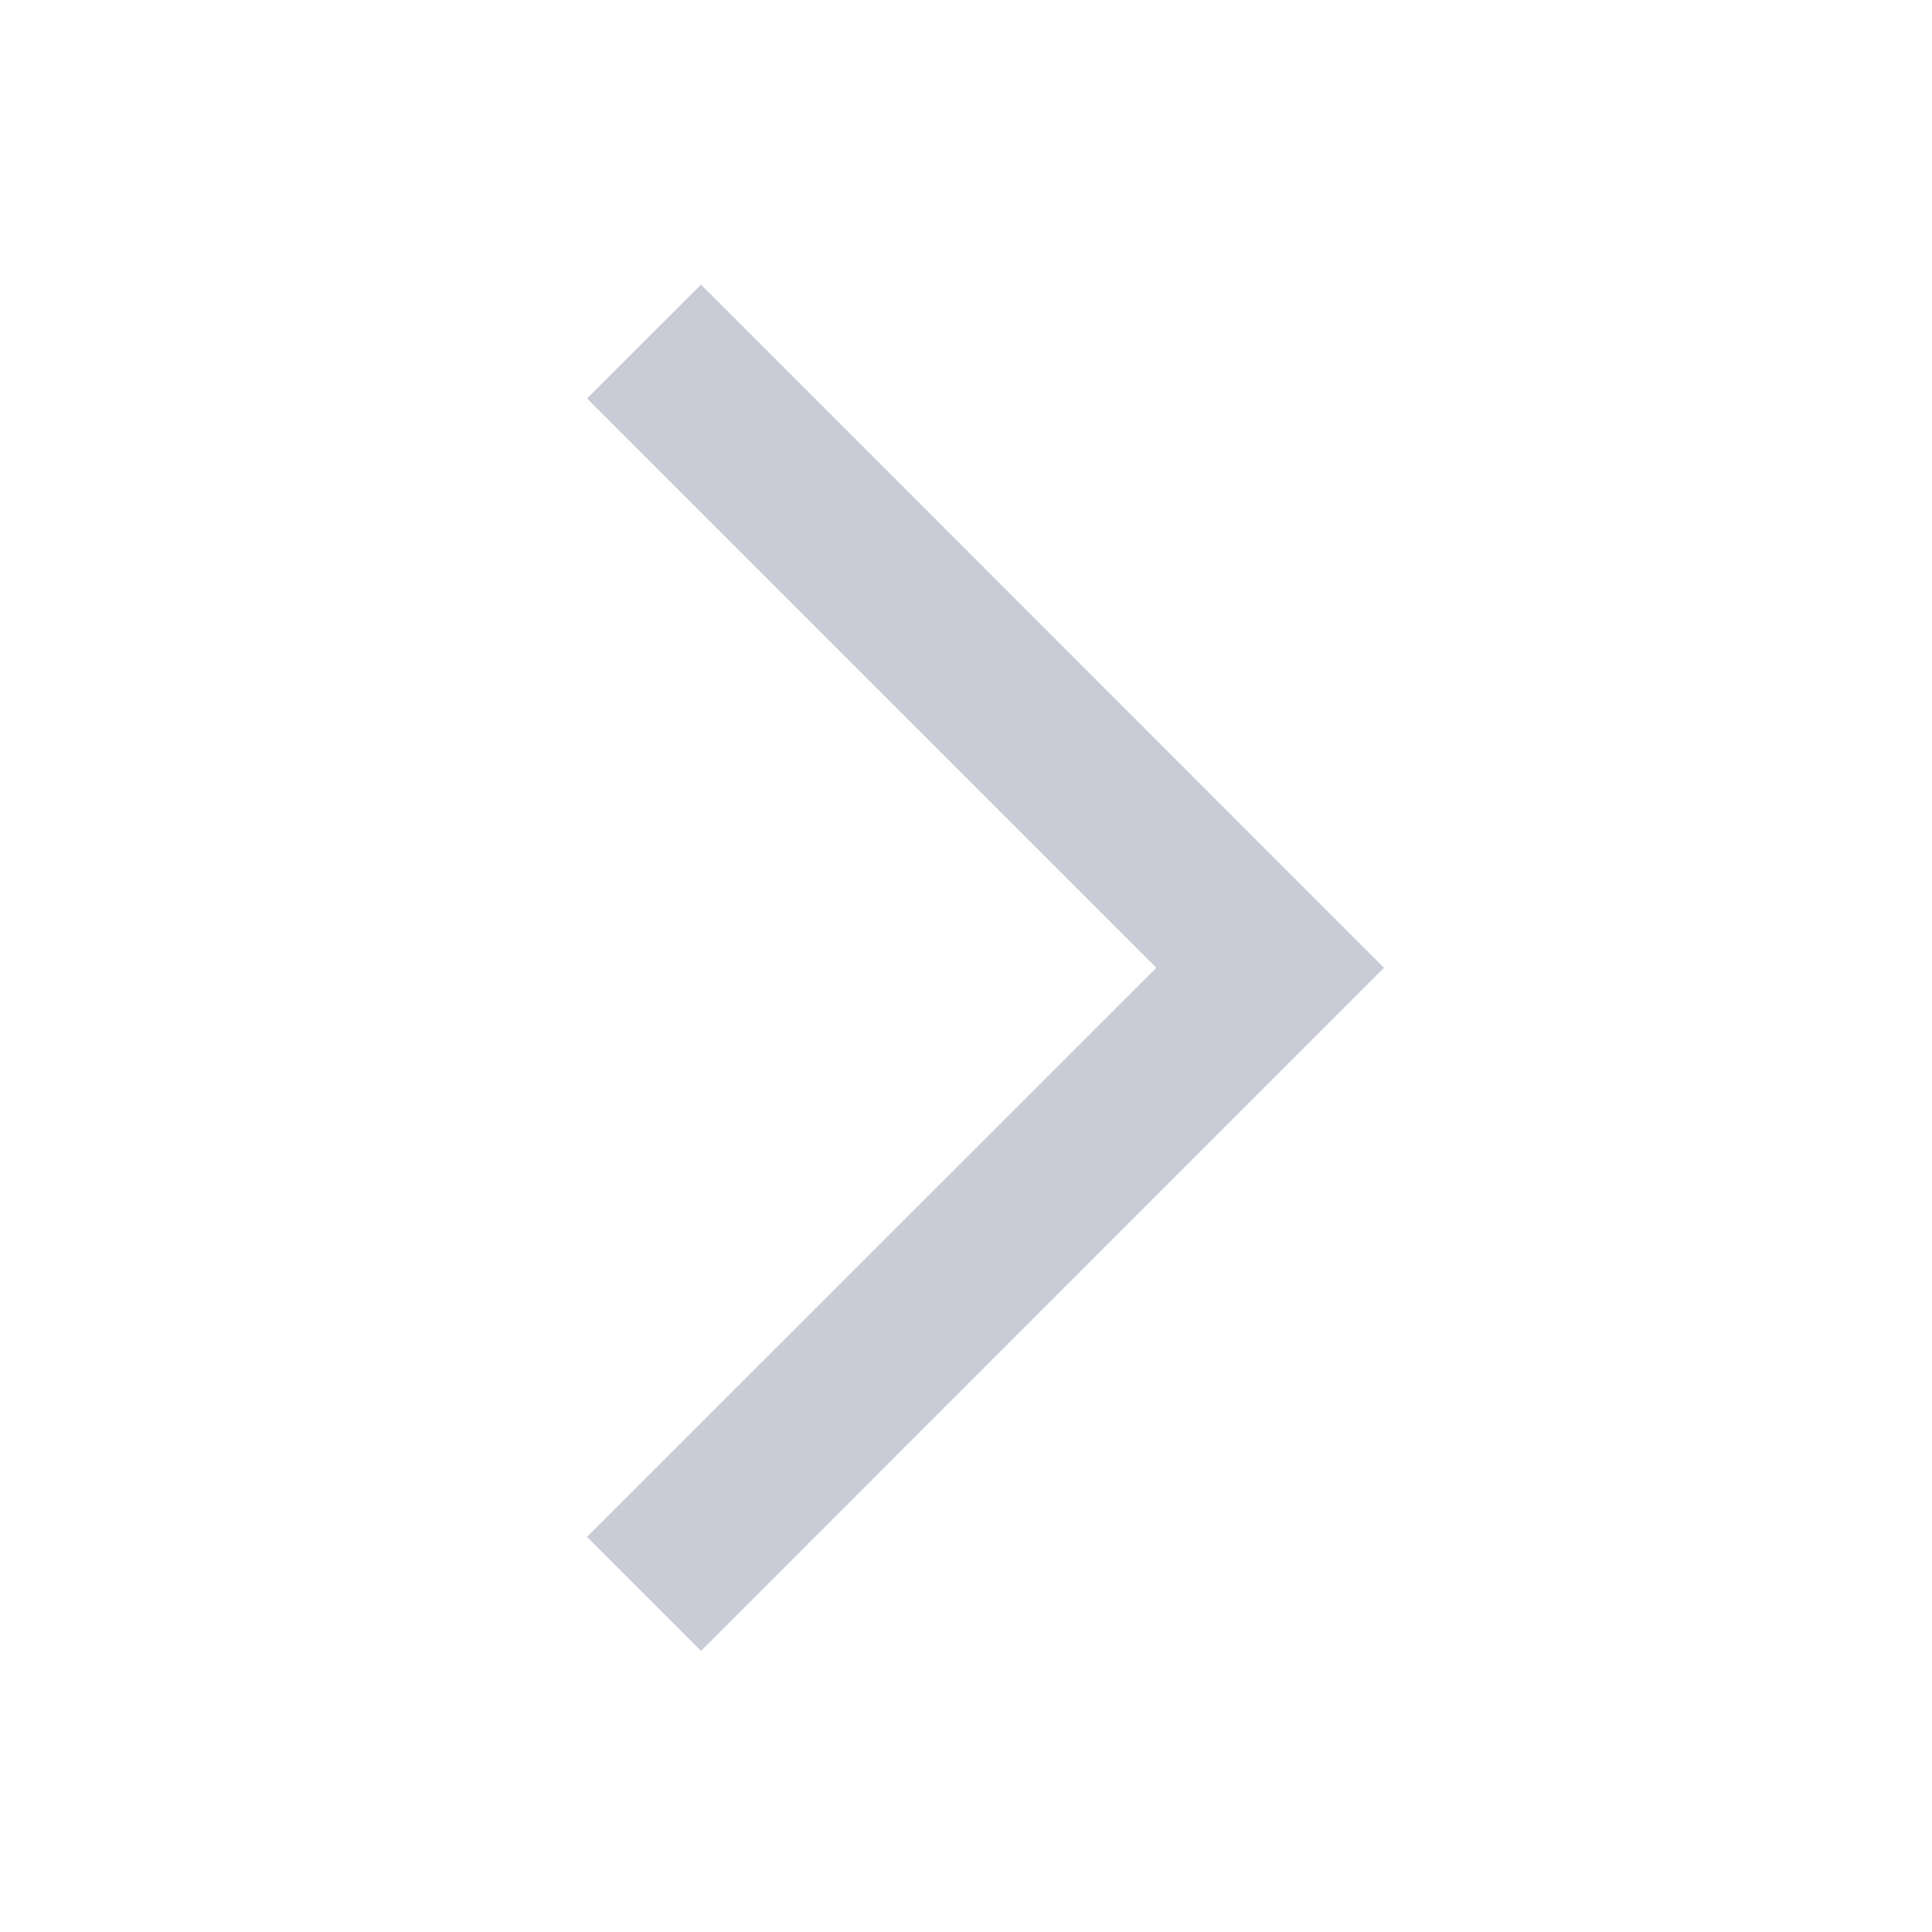 <svg width="12" height="12" viewBox="0 0 12 12" fill="none" xmlns="http://www.w3.org/2000/svg">
<path fill-rule="evenodd" clip-rule="evenodd" d="M4.354 1.768L3.646 2.475L7.182 6.011L3.646 9.546L4.354 10.254L8.243 6.364C8.243 6.364 8.243 6.364 7.889 6.011L8.243 6.364L8.596 6.011L4.354 1.768Z" fill="#C9CBD6"/>
</svg>
